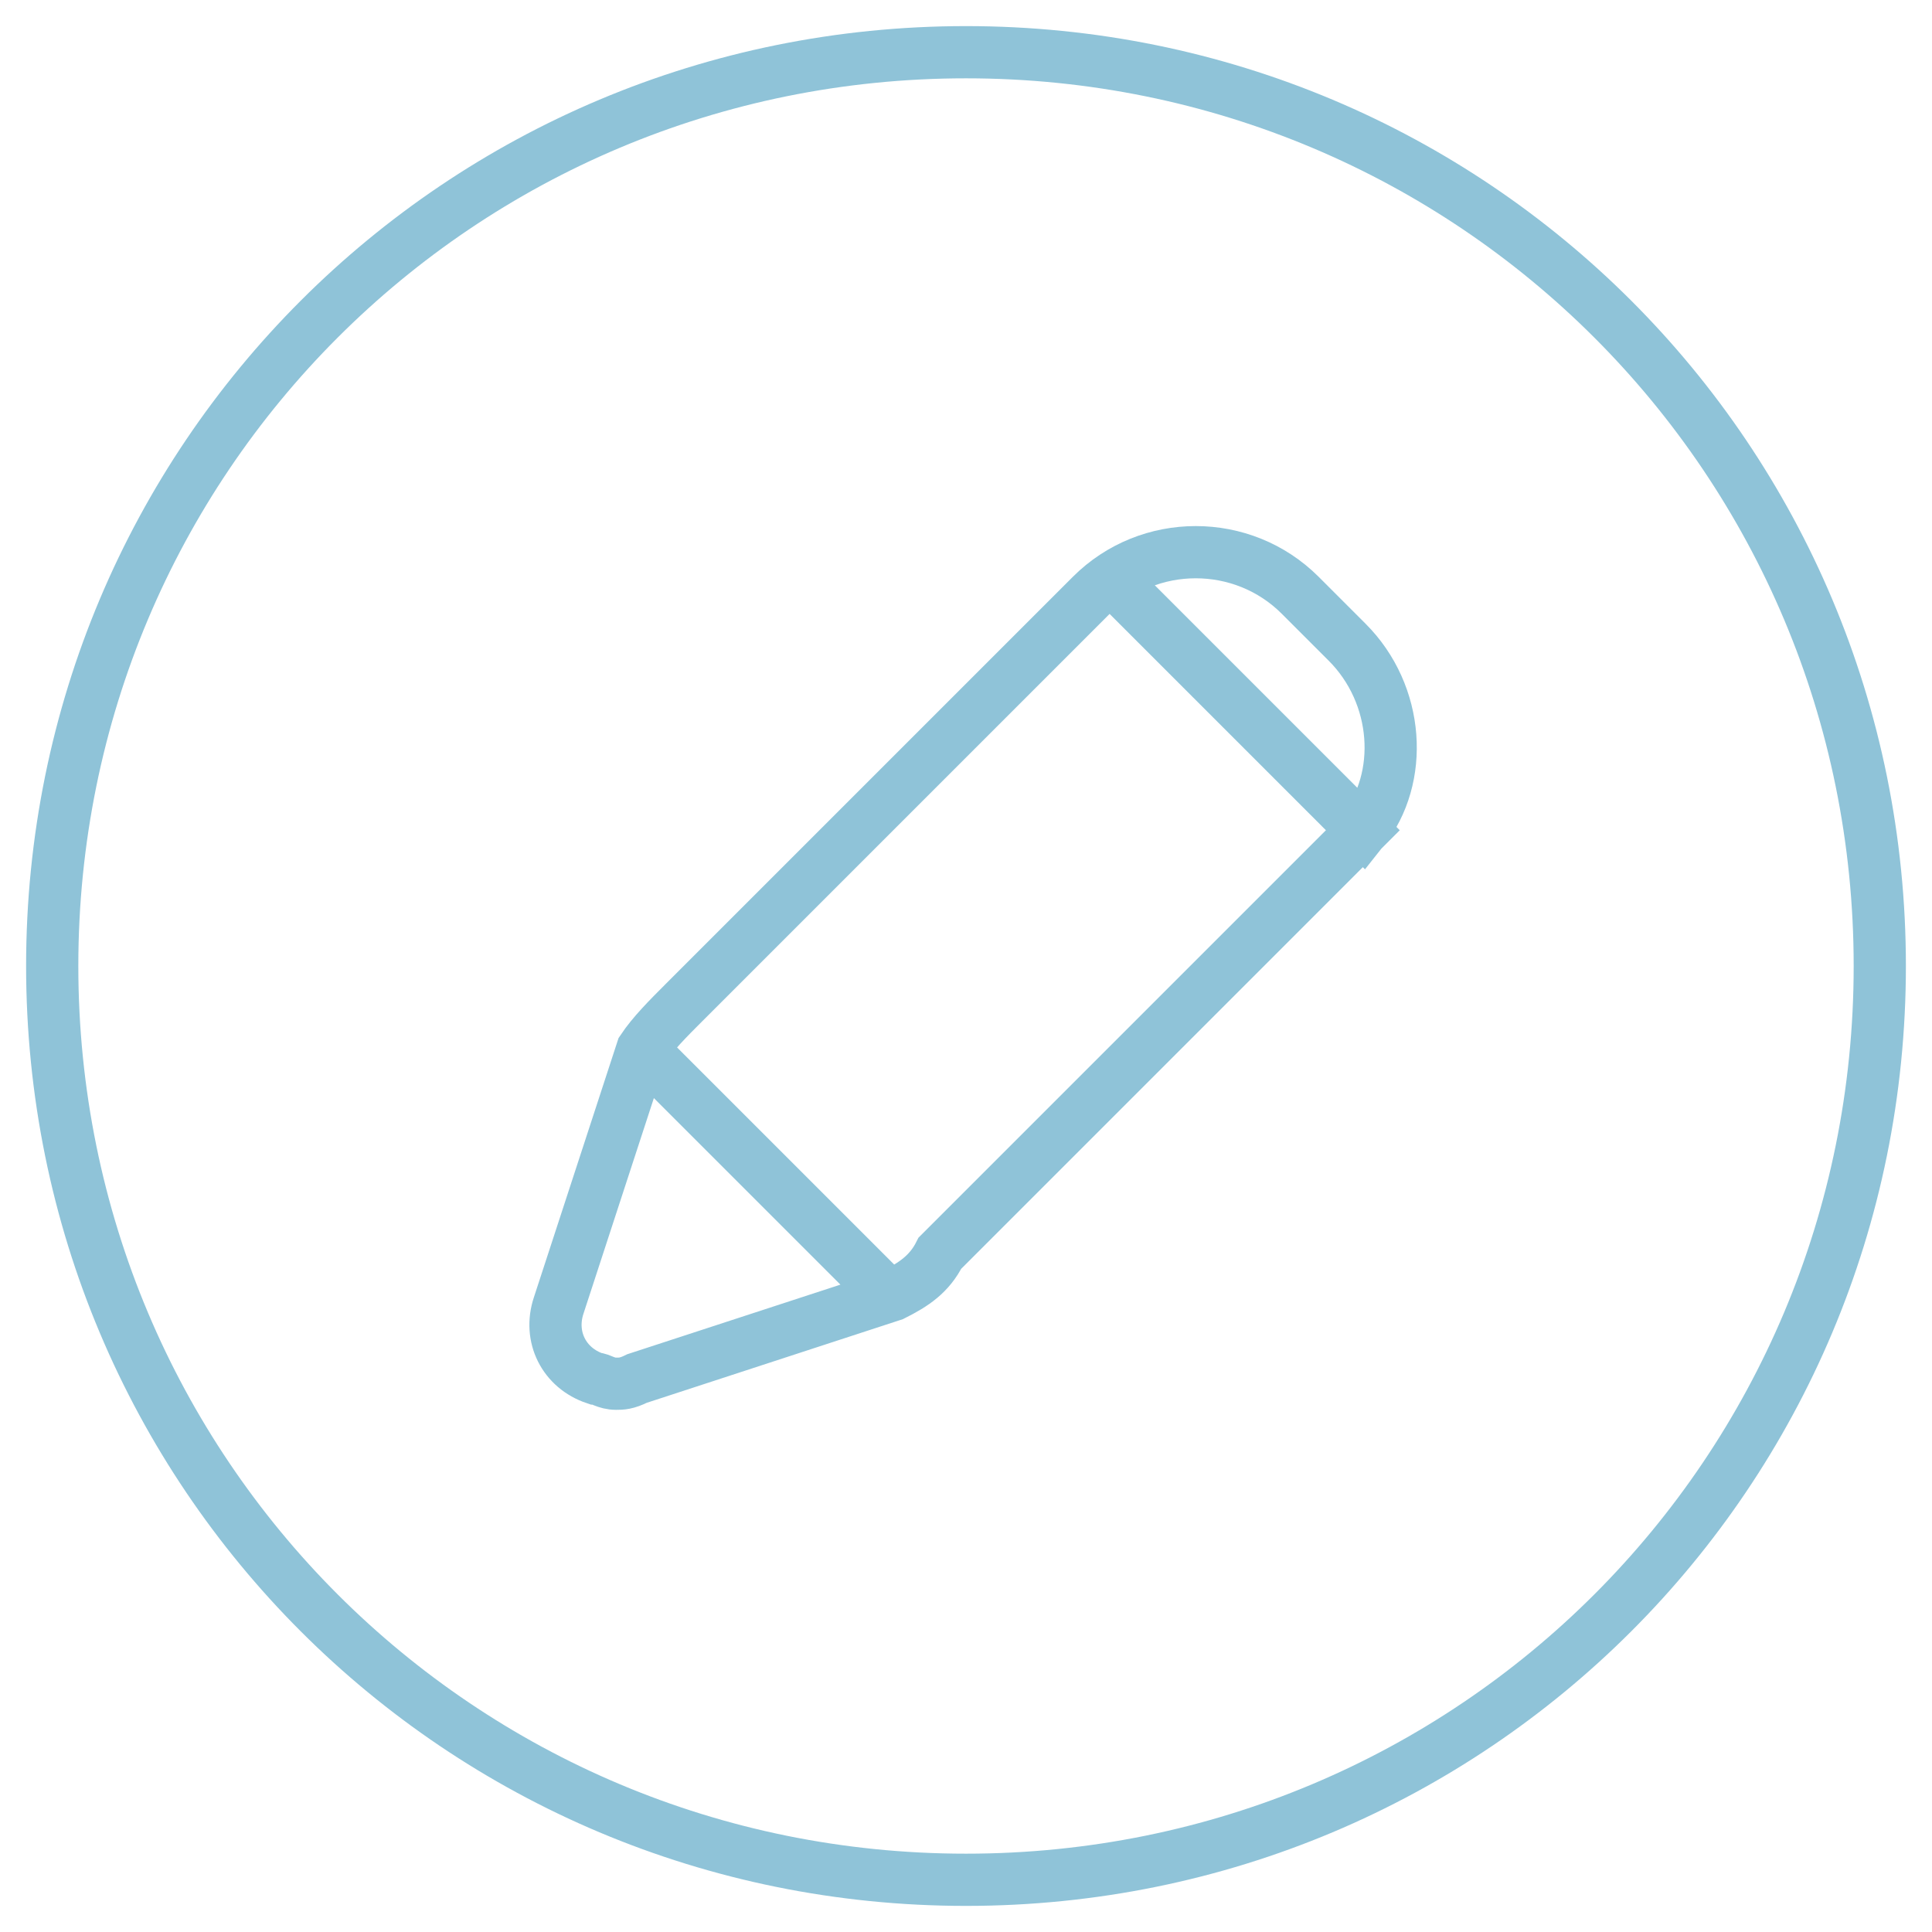 <svg width="37" height="37" viewBox="0 0 37 37" fill="none" xmlns="http://www.w3.org/2000/svg">
<path d="M18.5 36C8.8 36 1 28.2 1 18.5C1 8.8 8.8 1 18.5 1C28.2 1 36 8.8 36 18.5C36 28.2 28.2 36 18.5 36Z" stroke="#8FC3D8" stroke-miterlimit="10"/>
<path d="M25.8 12.3L24.9 11.4C23.8 10.3 22 10.3 20.9 11.4L13.1 19.2C12.8 19.5 12.5 19.8 12.3 20.1L10.7 25C10.5 25.6 10.8 26.2 11.4 26.4C11.5 26.4 11.6 26.5 11.8 26.5C11.9 26.5 12 26.5 12.2 26.4L17.1 24.8C17.5 24.6 17.8 24.4 18 24L25.3 16.7L25.8 16.2C25.9 16.1 26 16 26.1 15.9L21.3 11.1L26.1 15.9C26.9 14.9 26.8 13.3 25.8 12.3ZM12.4 20.2L17.1 24.9L12.4 20.2Z" stroke="#8FC3D8" stroke-miterlimit="10"/>
</svg>
